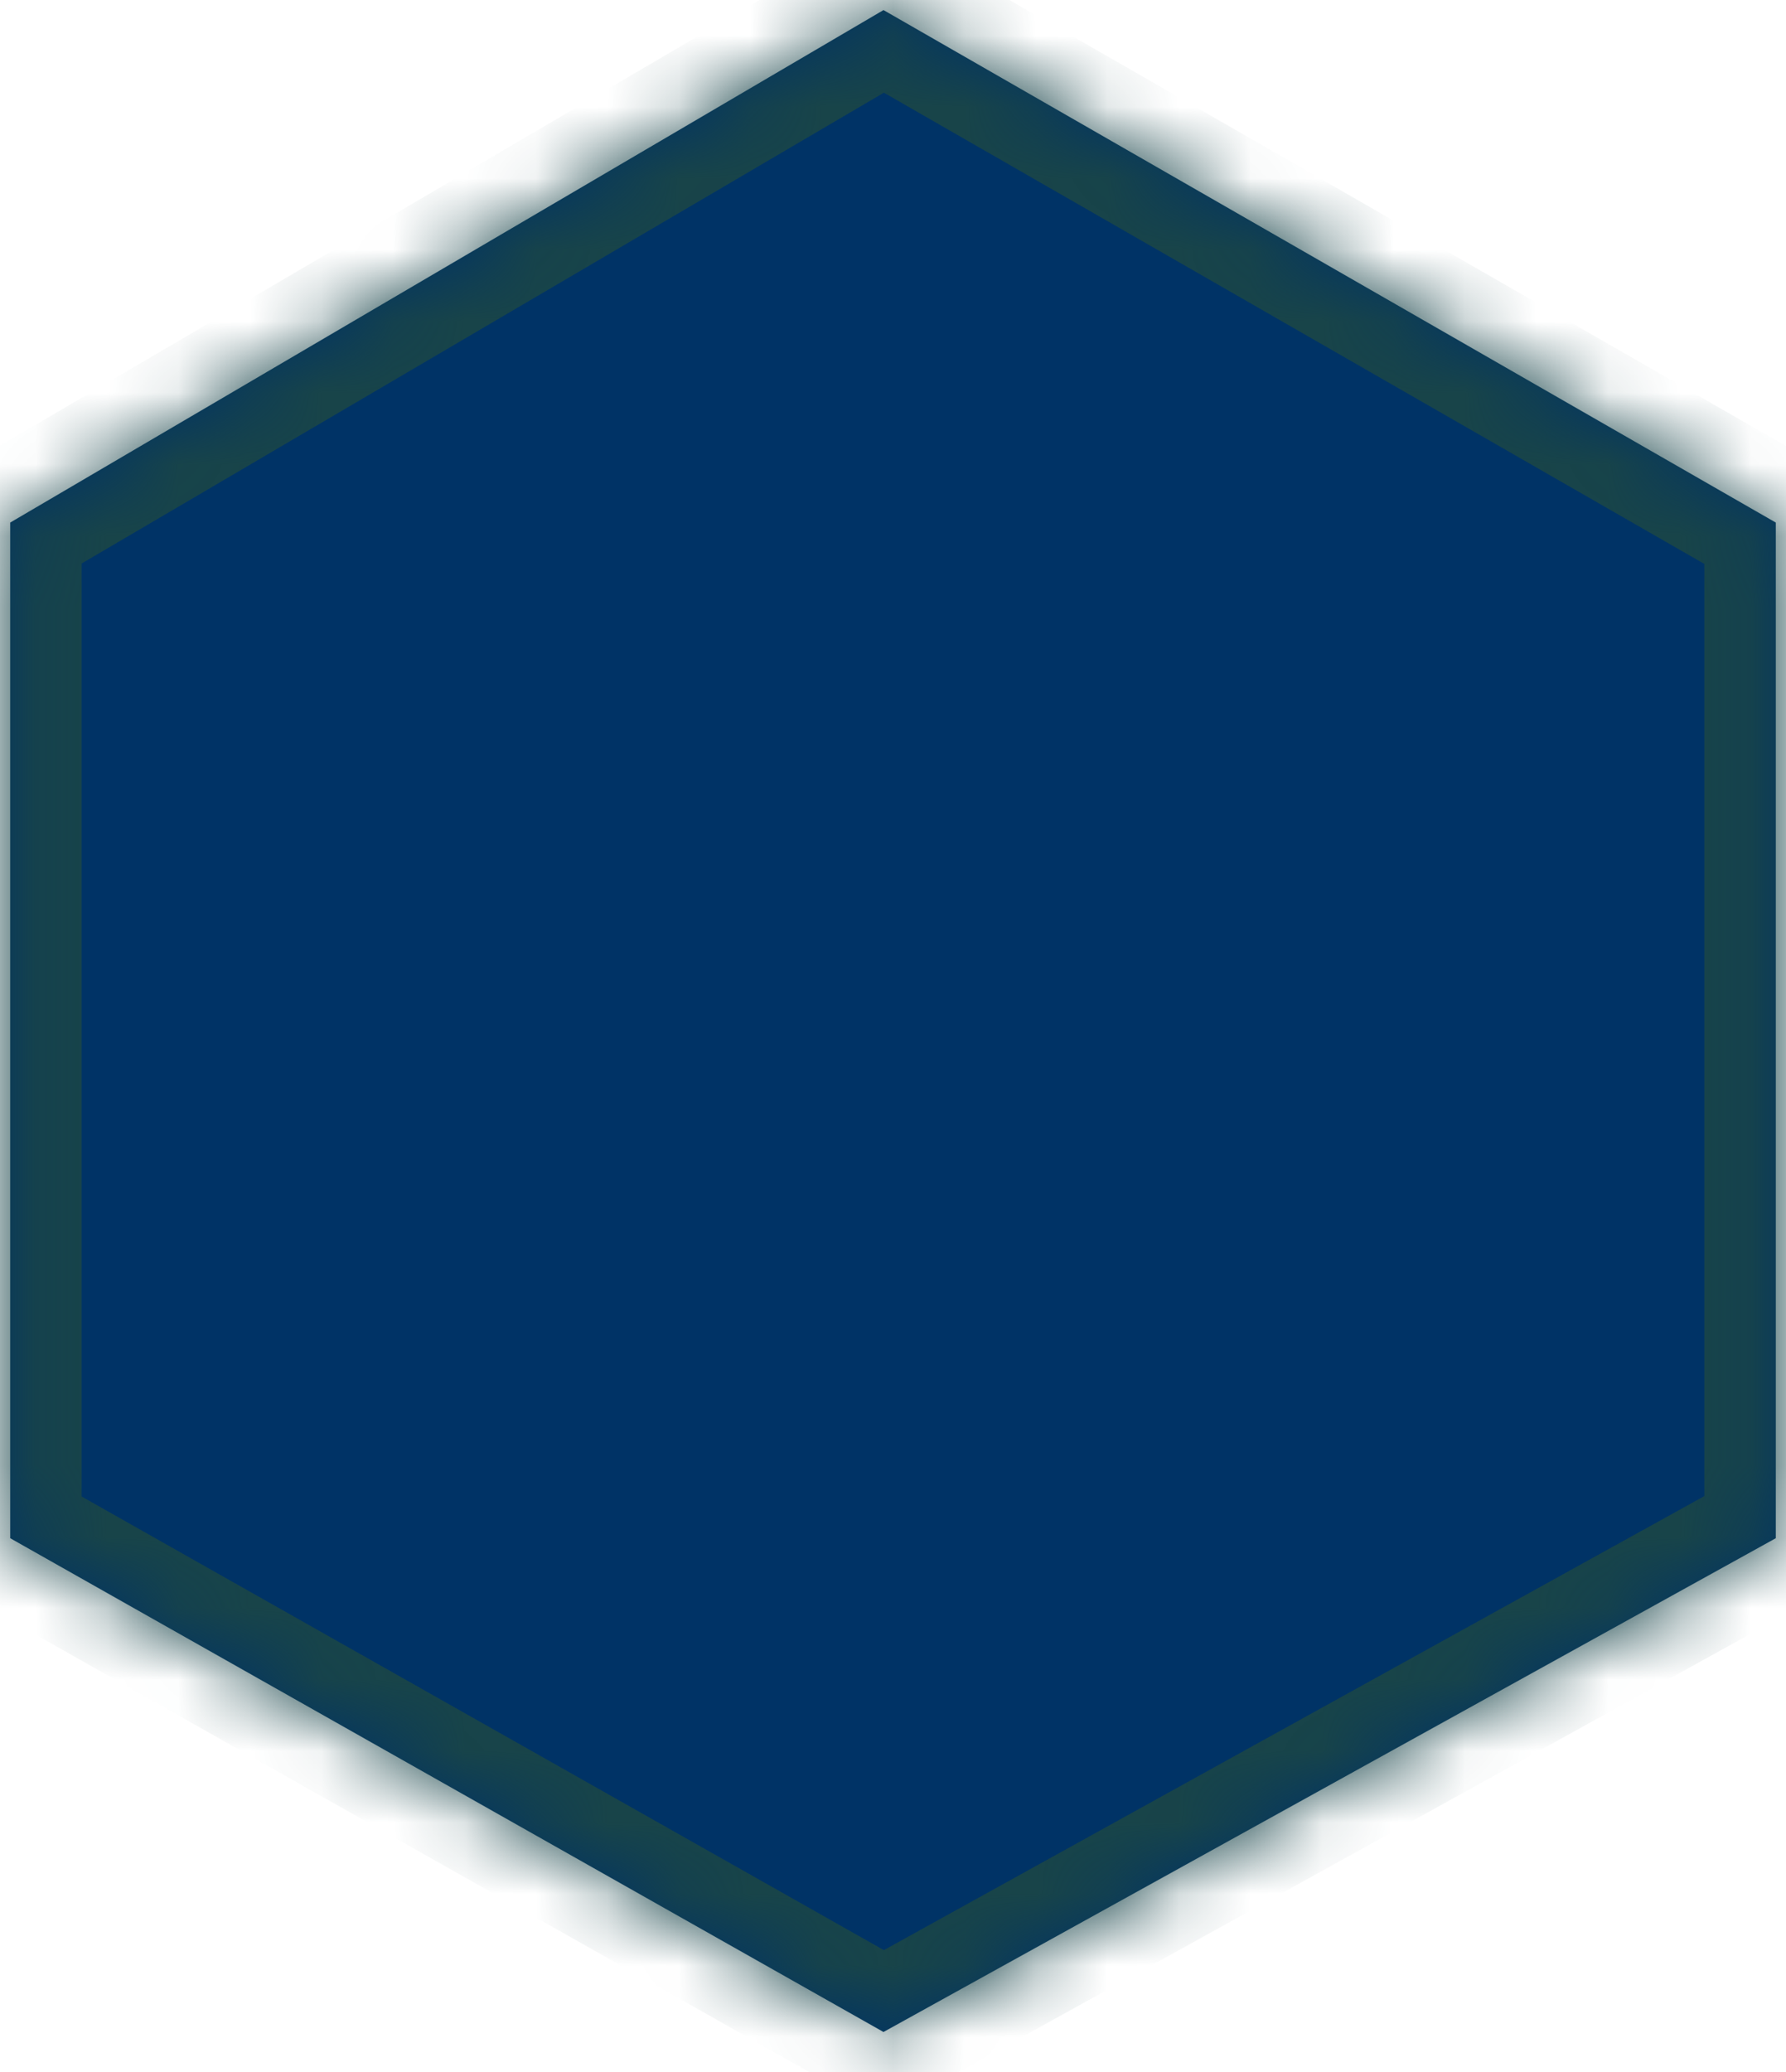 ﻿<?xml version="1.0" encoding="utf-8"?>
<svg version="1.1" xmlns:xlink="http://www.w3.org/1999/xlink" width="25px" height="29px" xmlns="http://www.w3.org/2000/svg">
  <defs>
    <mask fill="white" id="clip728">
      <path d="M 24.857 7.314  L 12.367 0.141  L 0.143 7.314  L 0.143 21.529  L 12.367 28.44  L 24.857 21.529  L 24.857 7.314  Z " fill-rule="evenodd" />
    </mask>
  </defs>
  <g transform="matrix(1 0 0 1 -6 -6 )">
    <path d="M 24.857 7.314  L 12.367 0.141  L 0.143 7.314  L 0.143 21.529  L 12.367 28.44  L 24.857 21.529  L 24.857 7.314  Z " fill-rule="nonzero" fill="#003366" stroke="none" transform="matrix(1 0 0 1 6 6 )" />
    <path d="M 24.857 7.314  L 12.367 0.141  L 0.143 7.314  L 0.143 21.529  L 12.367 28.44  L 24.857 21.529  L 24.857 7.314  Z " stroke-width="2" stroke="#184449" fill="none" transform="matrix(1 0 0 1 6 6 )" mask="url(#clip728)" />
  </g>
</svg>